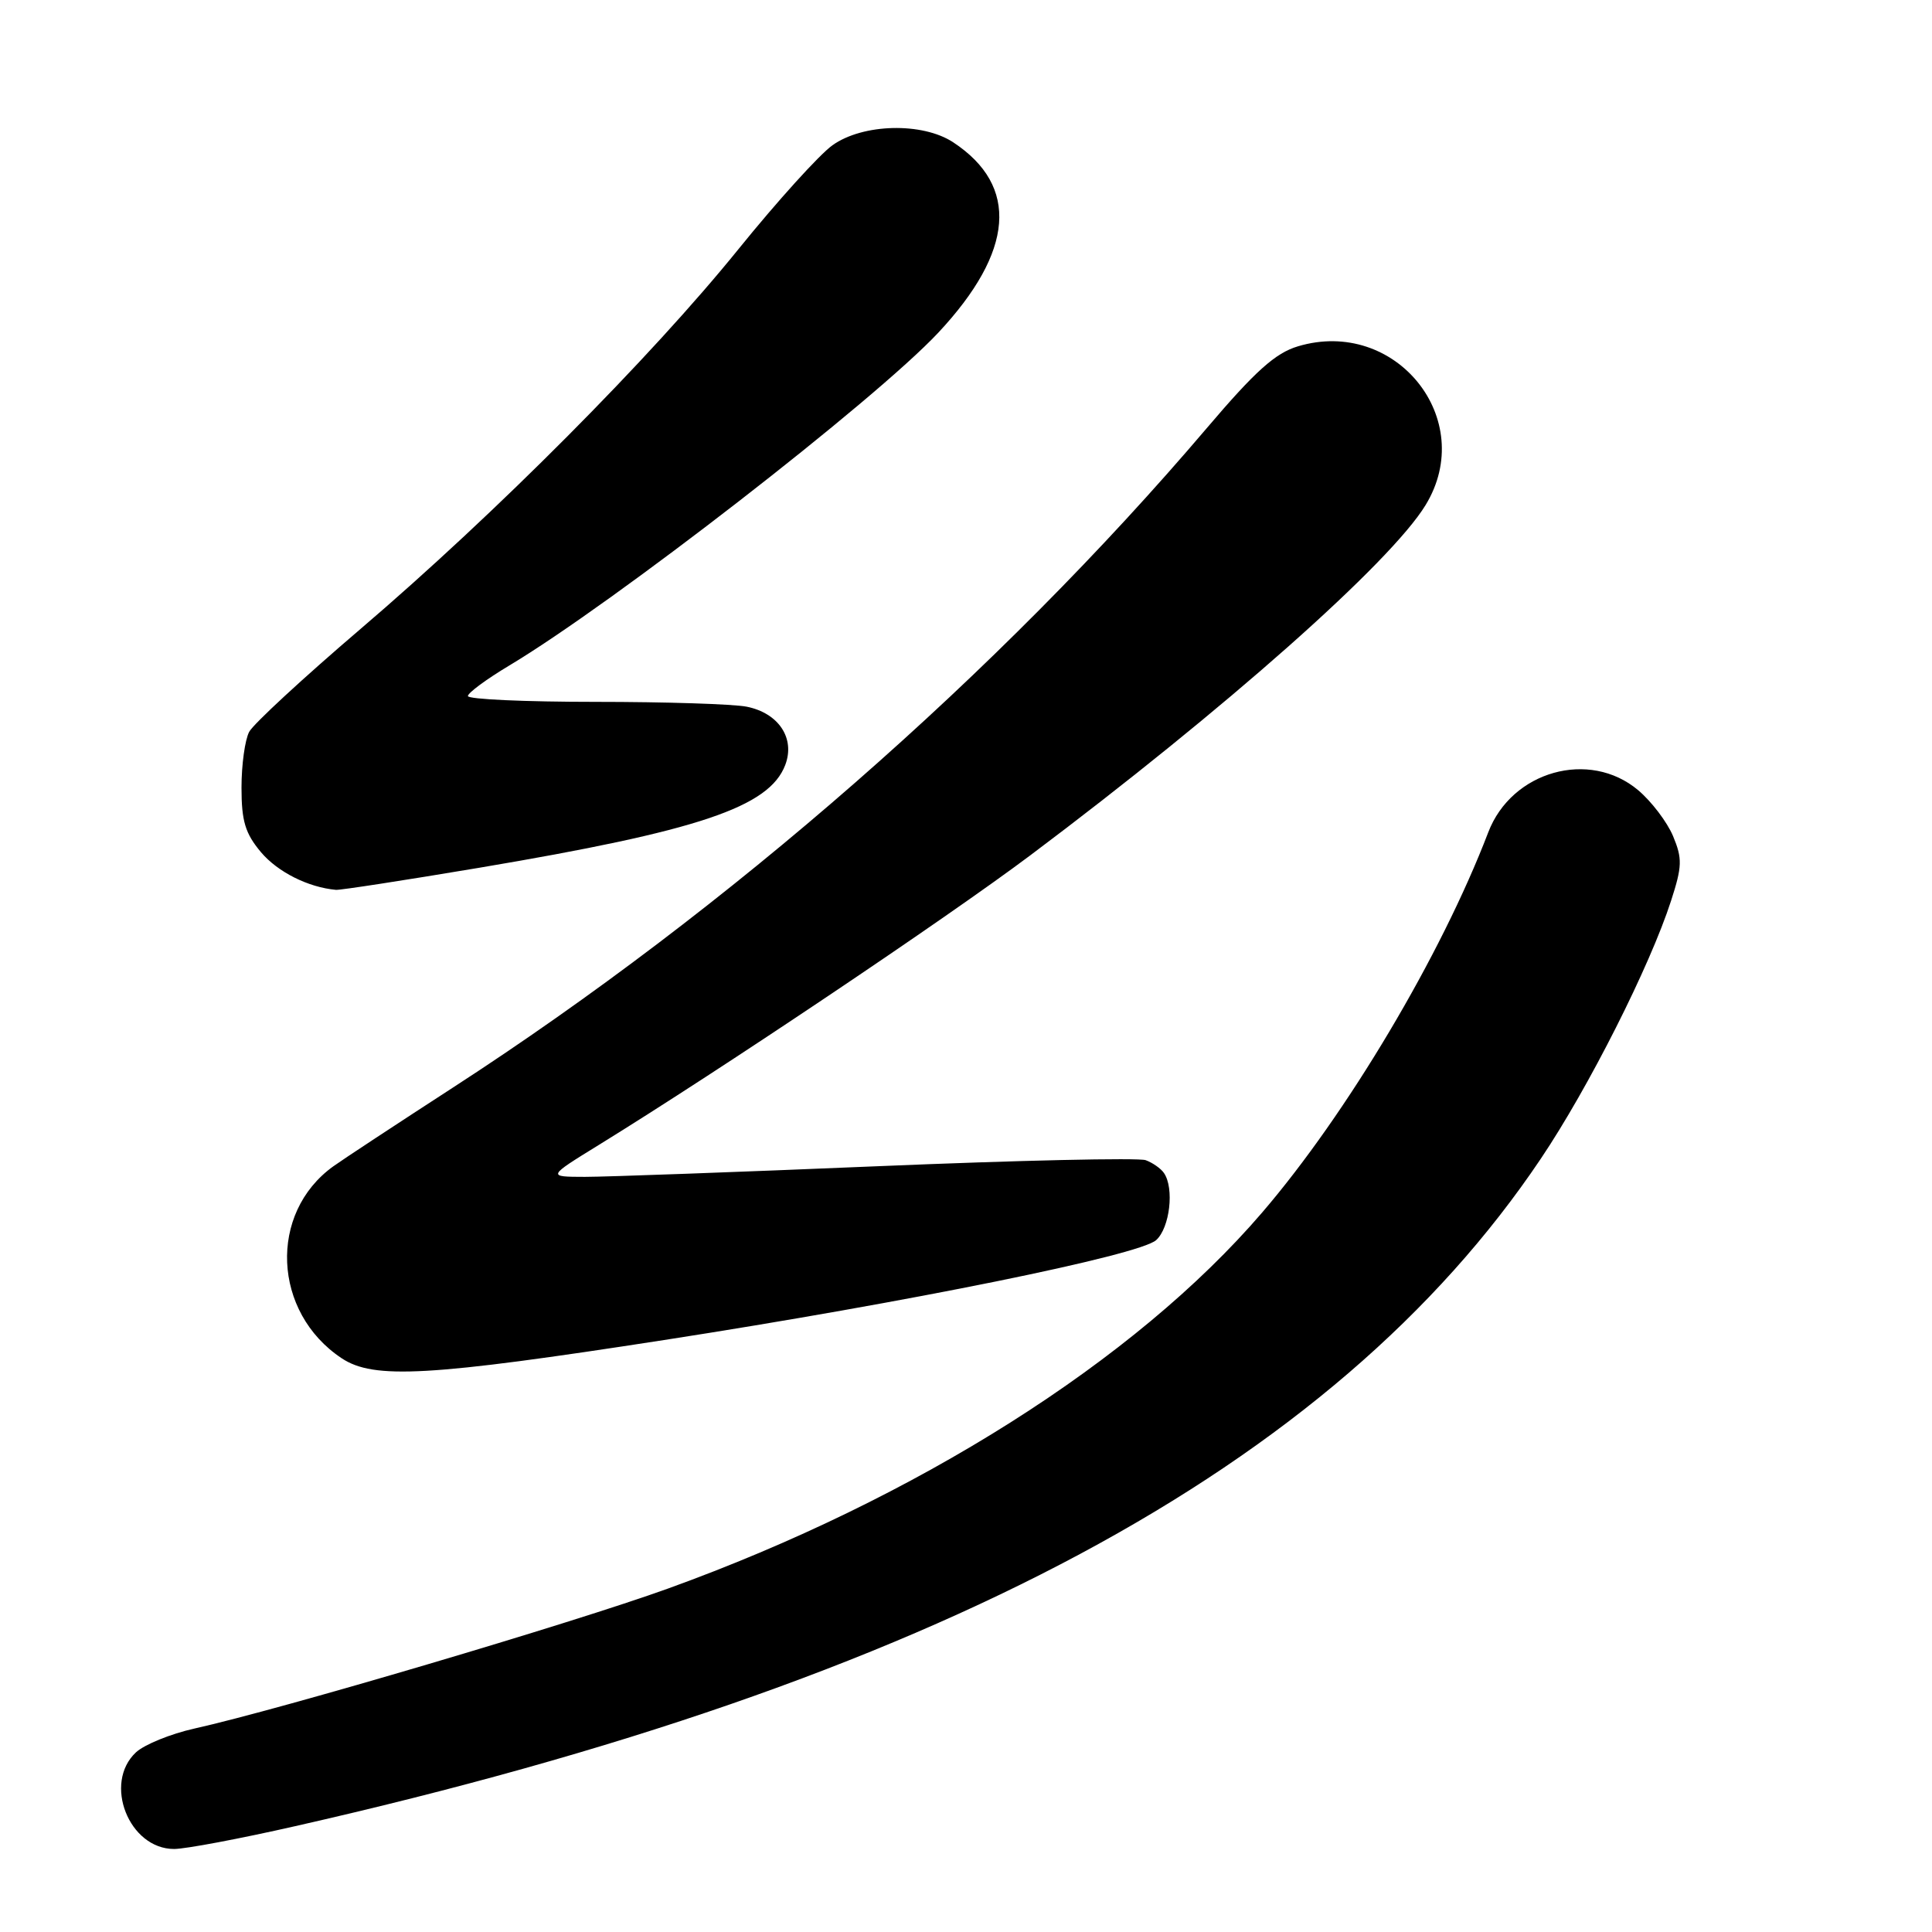<?xml version="1.0" encoding="UTF-8" standalone="no"?>
<!DOCTYPE svg PUBLIC "-//W3C//DTD SVG 1.1//EN" "http://www.w3.org/Graphics/SVG/1.1/DTD/svg11.dtd" >
<svg xmlns="http://www.w3.org/2000/svg" xmlns:xlink="http://www.w3.org/1999/xlink" version="1.1" viewBox="0 0 256 256">
 <g >
 <path fill="currentColor"
d=" M 39.14 241.97 C 123.87 222.77 176.64 194.50 204.15 153.56 C 210.49 144.14 218.63 128.01 221.43 119.34 C 222.90 114.80 222.93 113.77 221.69 110.79 C 220.91 108.93 218.83 106.19 217.06 104.70 C 210.60 99.27 200.30 102.17 197.20 110.29 C 190.95 126.62 178.48 147.58 167.22 160.69 C 150.42 180.26 121.45 198.59 88.52 210.49 C 75.81 215.08 37.11 226.52 25.77 229.04 C 22.62 229.74 19.14 231.16 18.02 232.19 C 13.64 236.27 17.08 245.00 23.07 245.00 C 24.56 245.00 31.80 243.64 39.14 241.97 Z  M 88.00 177.56 C 120.43 172.53 150.98 166.33 153.20 164.32 C 155.01 162.68 155.62 157.45 154.23 155.43 C 153.83 154.84 152.74 154.07 151.81 153.73 C 150.87 153.39 134.90 153.75 116.31 154.53 C 97.71 155.31 80.25 155.94 77.50 155.94 C 72.50 155.93 72.50 155.93 79.33 151.72 C 95.51 141.74 125.42 121.66 136.50 113.35 C 162.31 93.98 184.26 74.54 188.90 66.92 C 195.83 55.56 184.93 42.01 171.98 45.89 C 168.98 46.79 166.34 49.16 159.87 56.77 C 132.34 89.13 96.54 120.45 60.00 144.12 C 52.58 148.93 45.45 153.62 44.17 154.54 C 35.54 160.74 36.11 173.90 45.28 179.98 C 49.53 182.80 56.84 182.38 88.00 177.56 Z  M 63.52 114.98 C 92.61 110.08 101.93 106.95 104.05 101.36 C 105.39 97.83 103.18 94.49 98.94 93.64 C 97.19 93.29 88.16 93.00 78.87 93.00 C 69.59 93.00 62.00 92.66 62.00 92.23 C 62.00 91.81 64.45 90.00 67.44 88.21 C 81.27 79.94 115.95 53.03 124.33 44.08 C 134.39 33.32 135.07 24.64 126.31 18.86 C 122.23 16.17 114.33 16.37 110.30 19.25 C 108.57 20.49 102.97 26.68 97.86 33.00 C 86.21 47.41 65.64 68.08 47.77 83.34 C 40.21 89.80 33.57 95.93 33.02 96.97 C 32.46 98.01 32.00 101.34 32.00 104.36 C 32.00 108.80 32.49 110.43 34.58 112.92 C 36.80 115.55 40.84 117.58 44.52 117.91 C 45.08 117.96 53.63 116.64 63.52 114.98 Z "/>
</g>
</svg>